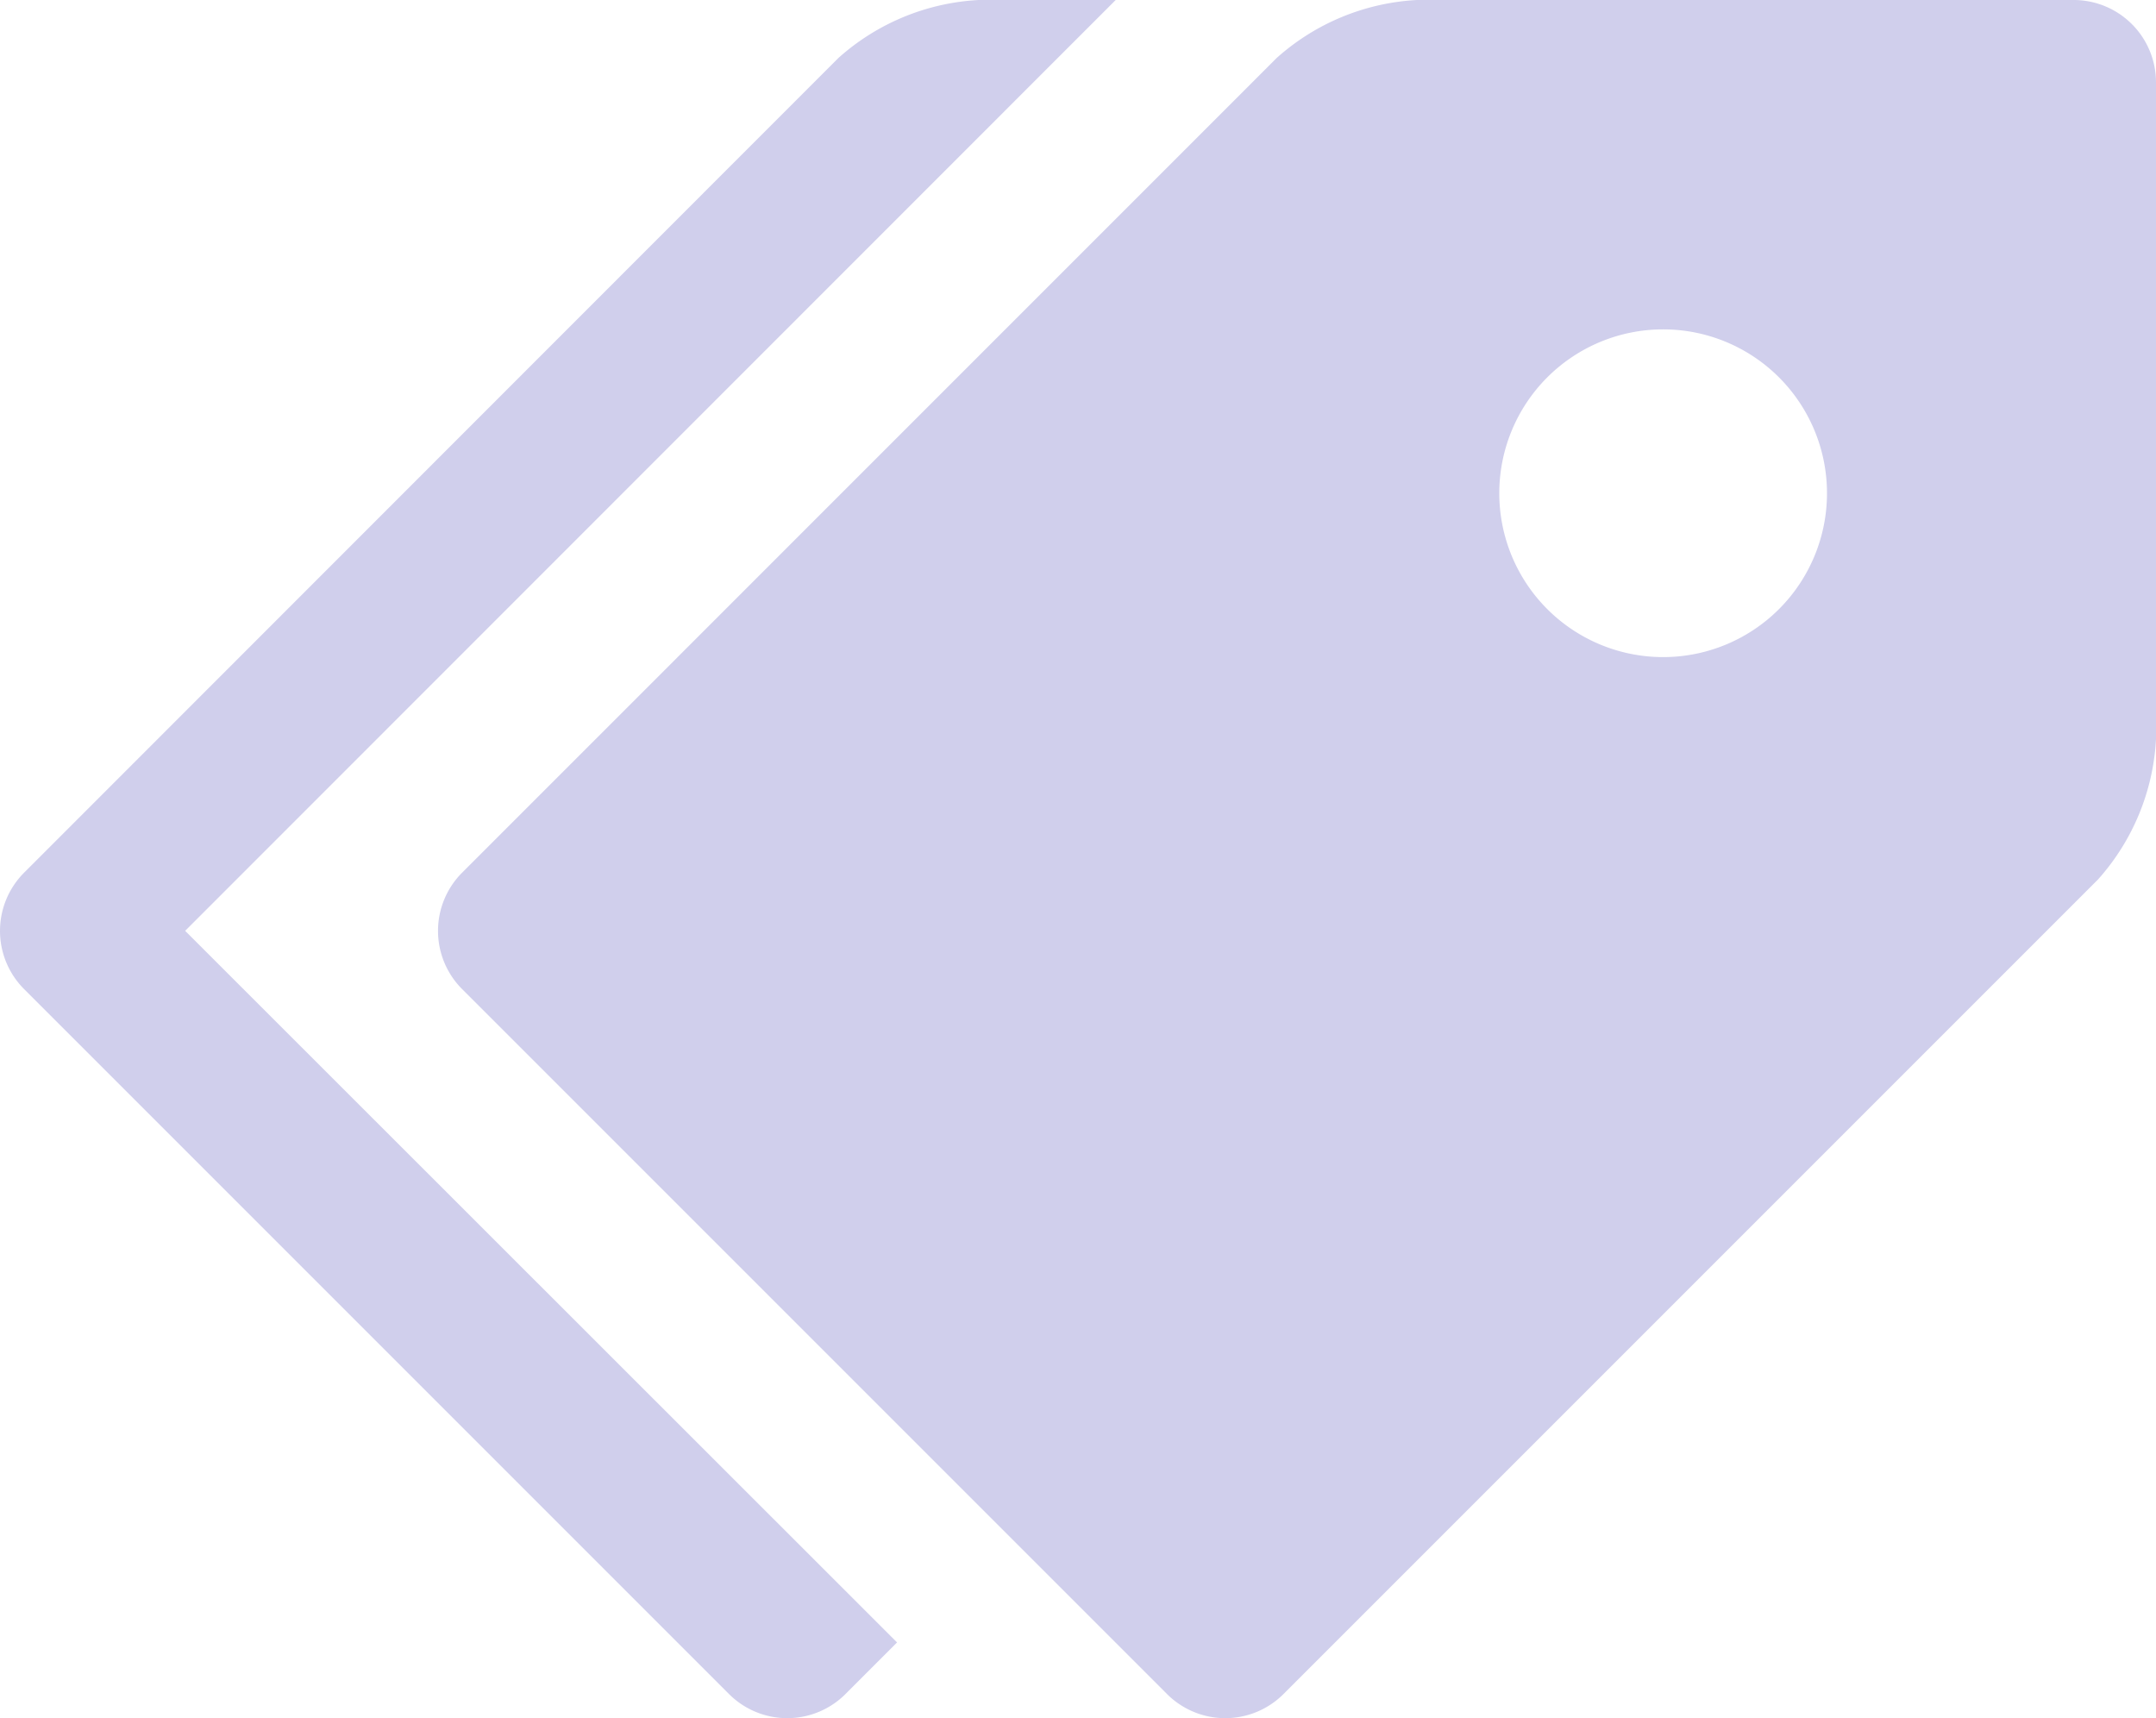 <svg xmlns="http://www.w3.org/2000/svg" width="25" height="19.921" viewBox="0 0 25 19.921">
    <defs>
        <style>
            .cls-1{fill:#d0cfec}
        </style>
    </defs>
    <path id="Icon_metro-tags" d="M27.1 7.716h-7.618a2.65 2.65 0 0 0-1.626.673L8.41 17.836a.955.955 0 0 0 0 1.347l8.177 8.177a.955.955 0 0 0 1.347 0l9.446-9.446a2.65 2.65 0 0 0 .673-1.626v-7.62a.955.955 0 0 0-.953-.952zm-4.762 7.619a1.9 1.9 0 1 1 1.9-1.9 1.9 1.9 0 0 1-1.899 1.9zM5.2 18.509L15.99 7.716H14.4a2.65 2.65 0 0 0-1.626.673l-9.443 9.447a.955.955 0 0 0 0 1.347l8.177 8.177a.955.955 0 0 0 1.347 0l.6-.6L5.2 18.509z" class="cls-1" data-name="Icon metro-tags" transform="translate(-3.053 -7.716)"/>
</svg>
